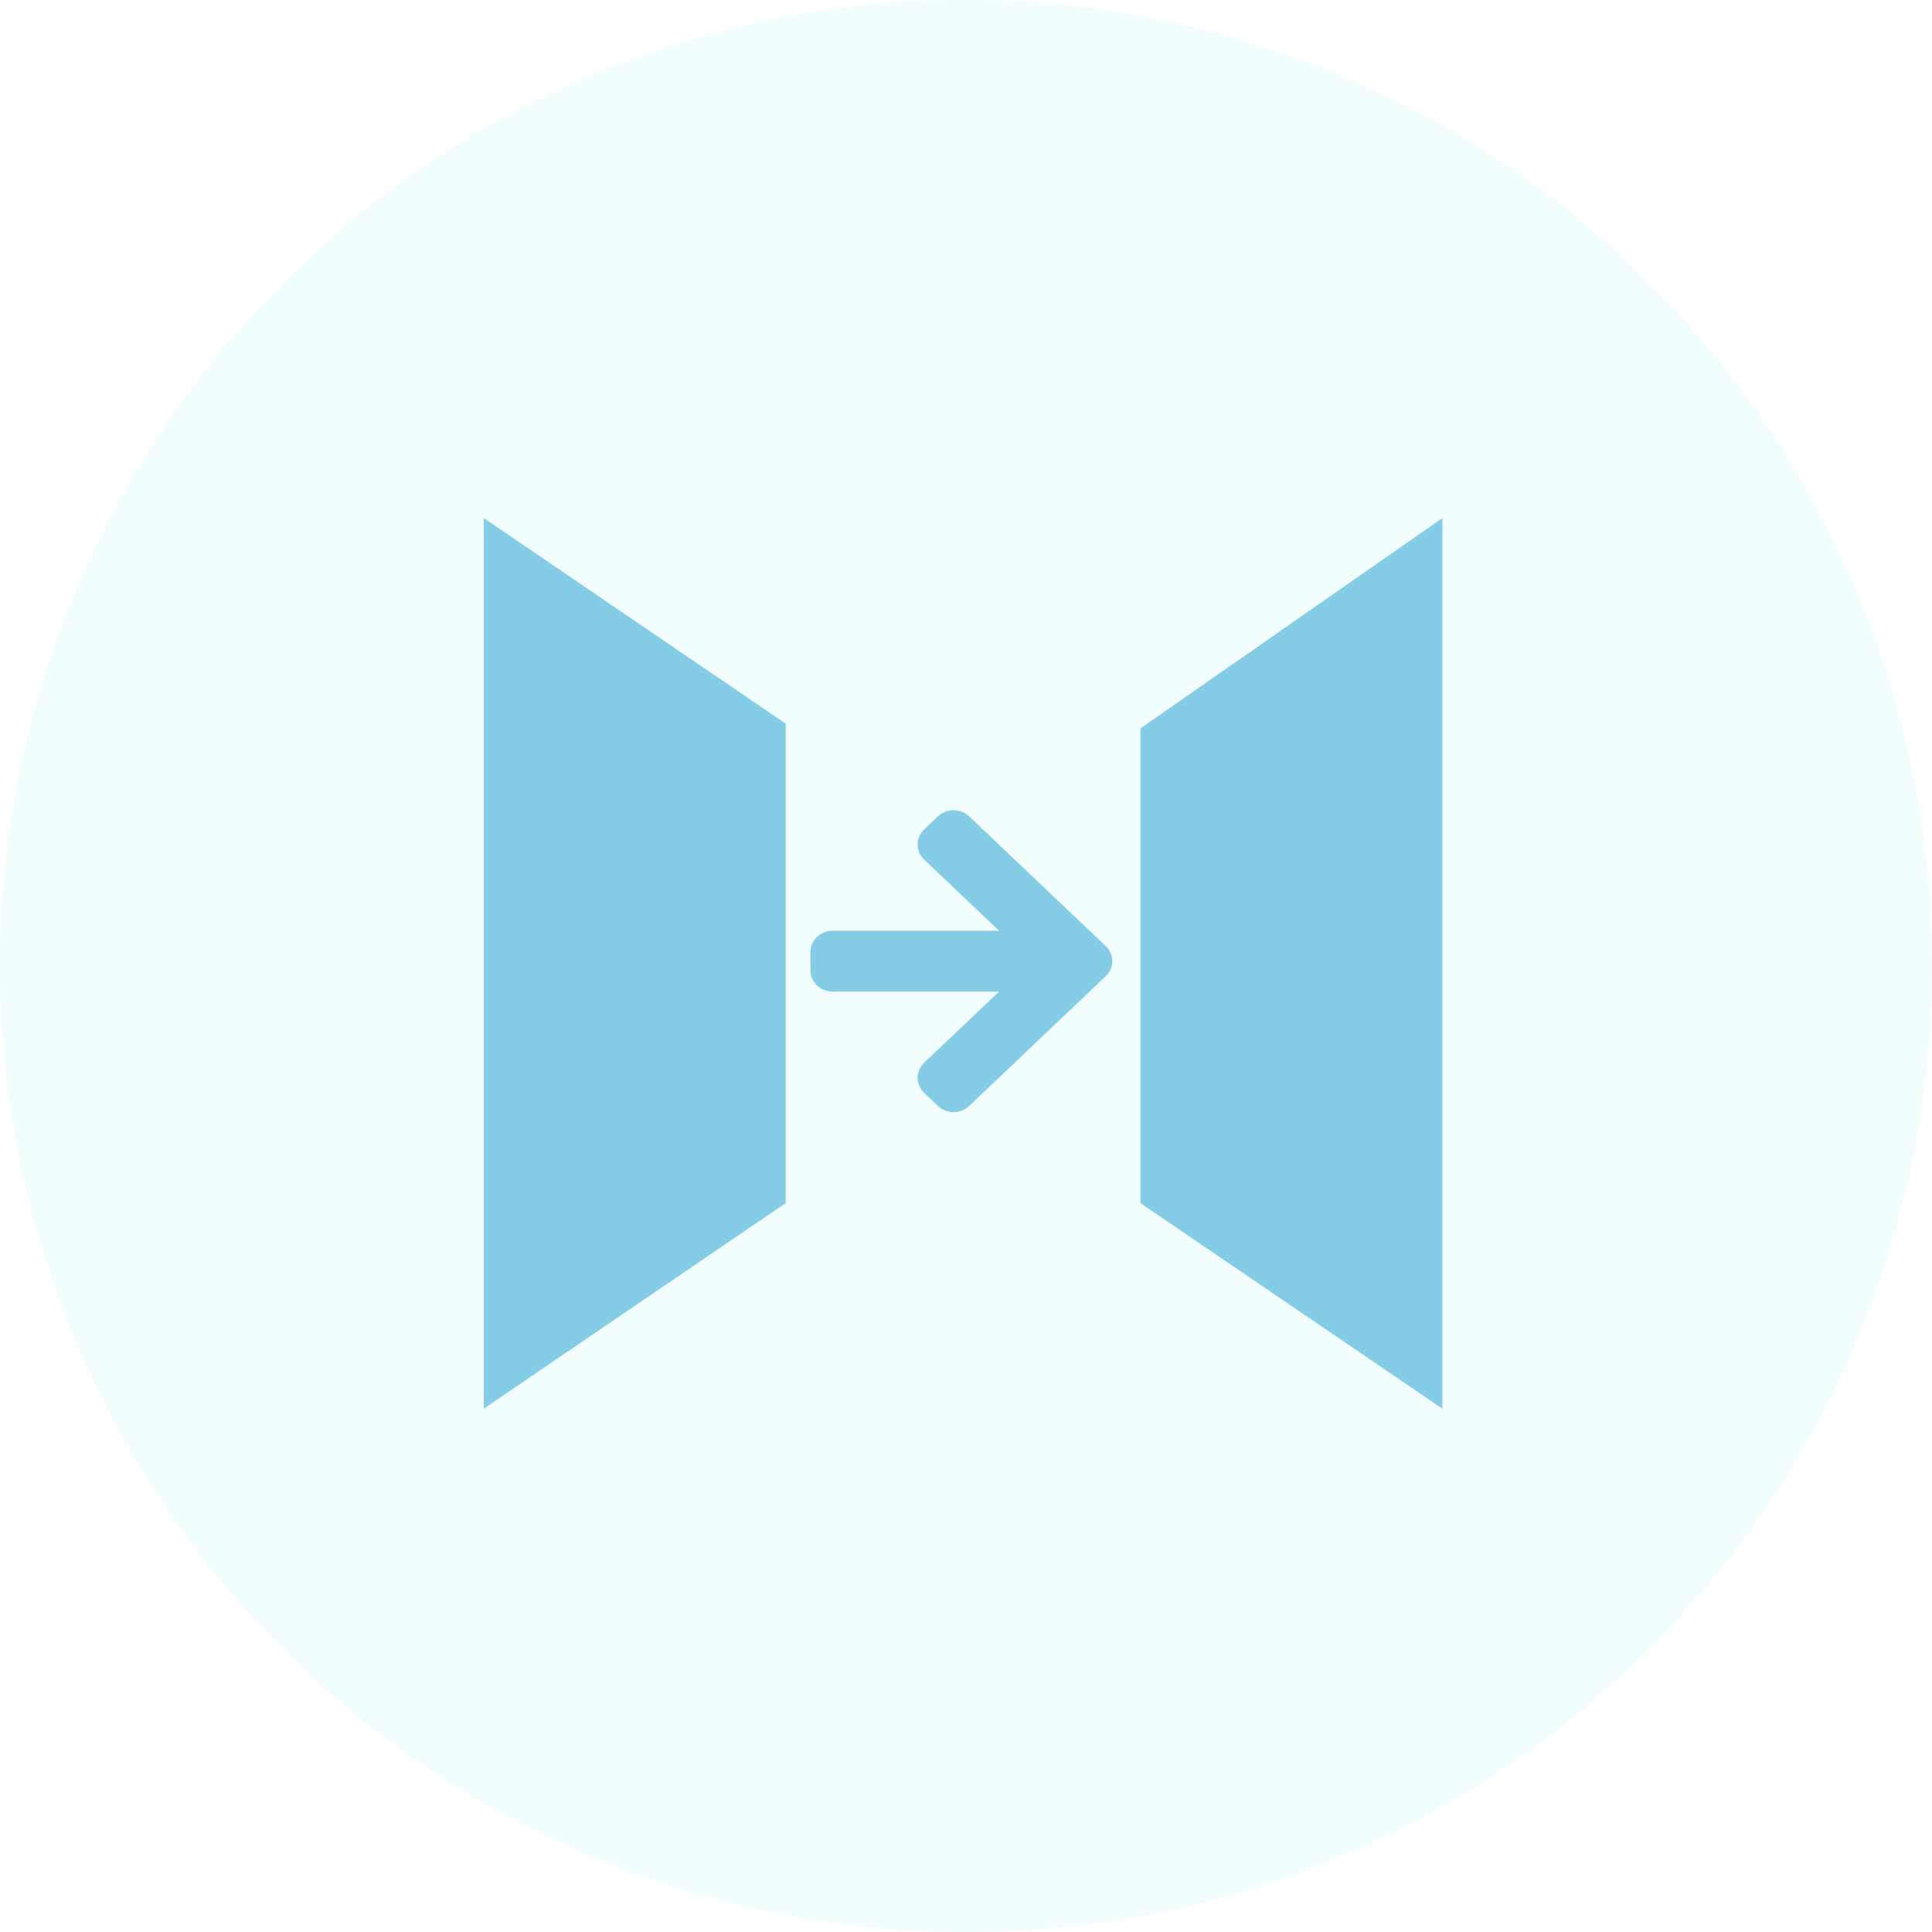 <svg xmlns="http://www.w3.org/2000/svg" width="32" height="32" viewBox="0 0 32 32">
  <g fill="none">
    <circle cx="16" cy="16" r="16" fill="#80E9F8" opacity=".1"/>
    <rect width="23.333" height="23.333" fill="#000" opacity="0" transform="translate(4.667 4.667)"/>
    <g fill="#0190CC" opacity=".45" transform="translate(8 8)">
      <polygon points=".013 .581 .013 15.332 5.013 11.928 5.013 3.985"/>
      <polygon points="15.89 .581 10.89 4.064 10.89 11.928 15.89 15.332"/>
    </g>
    <path fill="#0190CC" d="M15.307,14.238 L16.547,15.416 L13.791,15.416 C13.588,15.416 13.423,15.574 13.423,15.768 L13.423,16.072 C13.423,16.267 13.588,16.424 13.791,16.424 L16.547,16.424 L15.307,17.601 C15.238,17.667 15.198,17.757 15.198,17.851 C15.198,17.945 15.237,18.035 15.307,18.102 L15.534,18.318 C15.678,18.454 15.909,18.454 16.053,18.318 L18.314,16.17 C18.384,16.104 18.423,16.014 18.423,15.92 C18.423,15.826 18.384,15.735 18.314,15.669 L16.053,13.522 C15.909,13.386 15.678,13.386 15.534,13.522 L15.307,13.737 C15.238,13.804 15.198,13.894 15.198,13.988 C15.198,14.082 15.238,14.172 15.307,14.238 L15.307,14.238 Z" opacity=".45"/>
  </g>
</svg>
